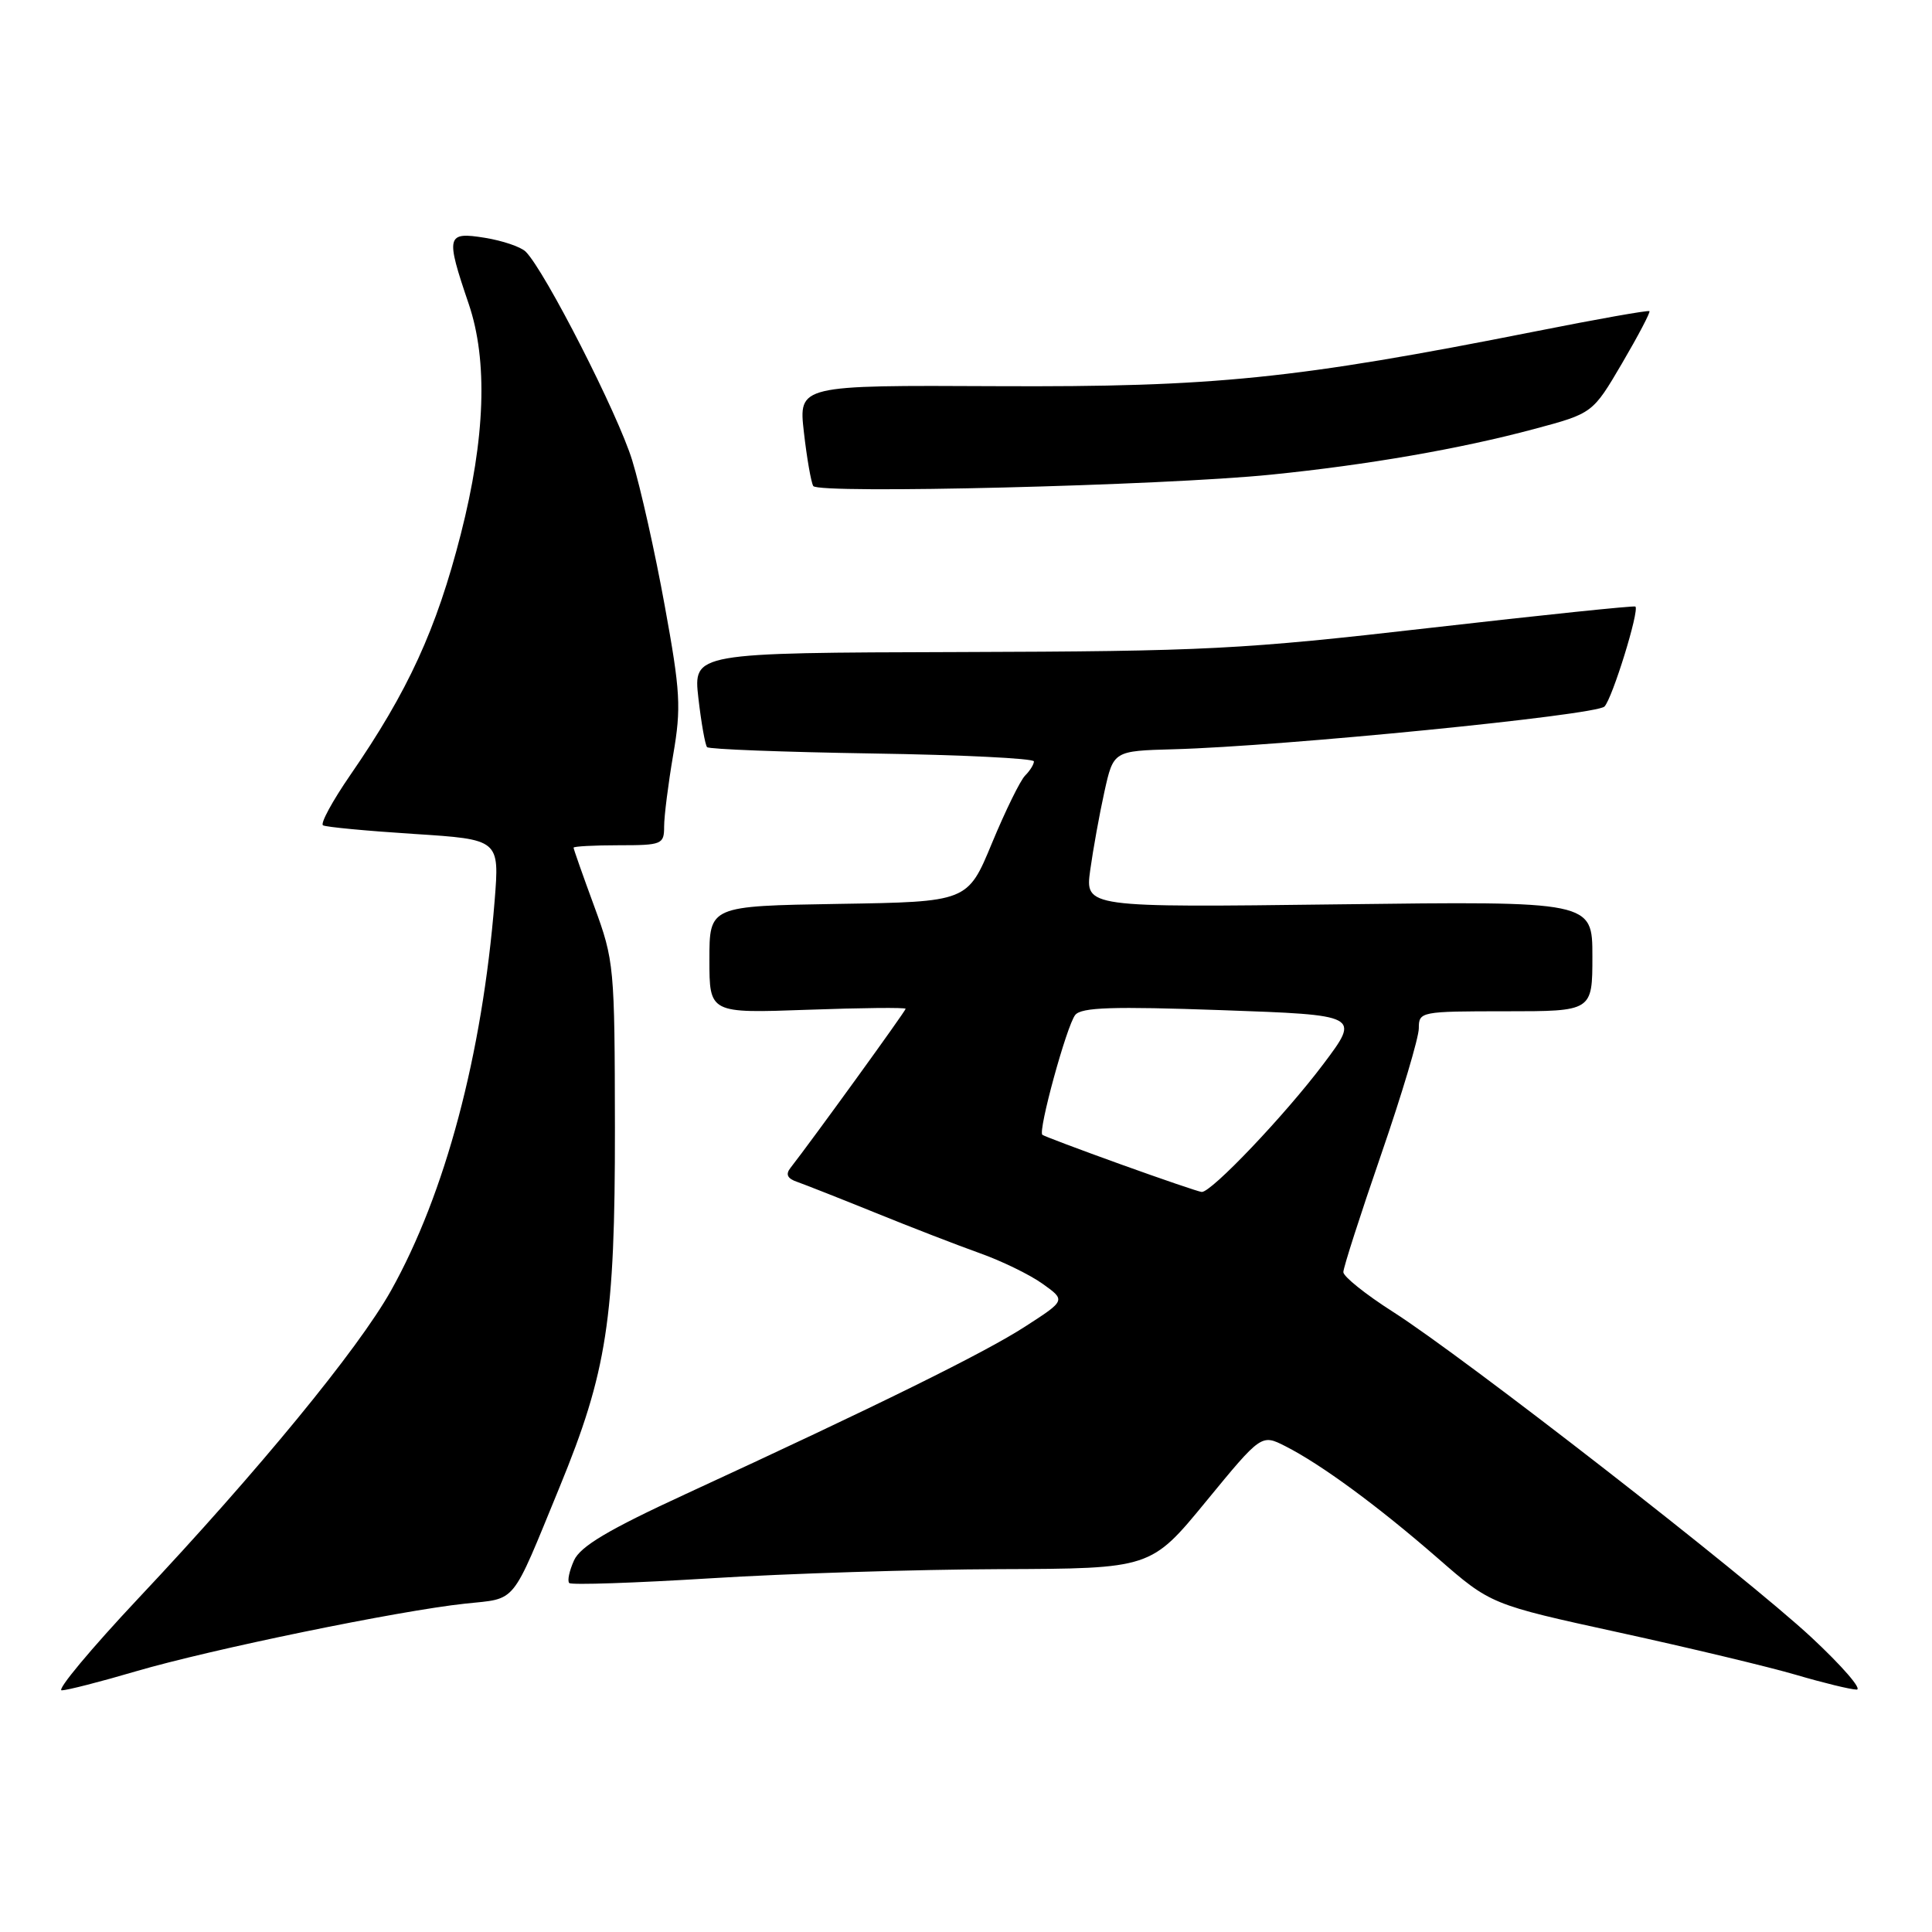 <?xml version="1.0" encoding="UTF-8" standalone="no"?>
<!DOCTYPE svg PUBLIC "-//W3C//DTD SVG 1.1//EN" "http://www.w3.org/Graphics/SVG/1.1/DTD/svg11.dtd" >
<svg xmlns="http://www.w3.org/2000/svg" xmlns:xlink="http://www.w3.org/1999/xlink" version="1.1" viewBox="0 0 256 256">
 <g >
 <path fill="currentColor"
d=" M 18.00 221.46 C 27.93 218.55 52.81 213.43 61.63 212.49 C 68.58 211.74 67.63 212.91 74.14 197.07 C 80.43 181.76 81.50 174.79 81.48 149.50 C 81.45 128.05 81.39 127.31 78.73 120.07 C 77.23 115.99 76.00 112.50 76.00 112.32 C 76.00 112.15 78.70 112.00 82.00 112.00 C 87.72 112.00 88.00 111.88 88.00 109.52 C 88.00 108.15 88.54 103.88 89.20 100.02 C 90.28 93.76 90.16 91.65 88.08 80.26 C 86.81 73.24 84.87 64.58 83.77 61.00 C 81.91 54.90 72.20 35.88 69.66 33.35 C 69.02 32.71 66.59 31.89 64.25 31.51 C 59.15 30.69 59.02 31.19 62.11 40.28 C 64.66 47.78 64.31 58.05 61.06 70.77 C 57.83 83.41 54.07 91.60 46.40 102.72 C 44.04 106.15 42.42 109.13 42.80 109.36 C 43.19 109.59 48.60 110.10 54.84 110.50 C 66.19 111.23 66.19 111.23 65.54 119.37 C 63.90 139.76 59.01 158.15 51.80 171.03 C 47.47 178.76 34.20 194.93 18.37 211.75 C 12.04 218.49 7.45 223.99 8.18 223.98 C 8.90 223.97 13.32 222.84 18.00 221.46 Z  M 240.00 216.94 C 231.19 208.76 194.05 179.87 184.57 173.82 C 180.96 171.52 178.00 169.15 178.00 168.56 C 178.00 167.97 180.25 160.97 183.00 153.00 C 185.75 145.03 188.00 137.49 188.00 136.25 C 188.00 134.05 188.23 134.00 199.50 134.00 C 211.00 134.00 211.00 134.00 211.00 126.71 C 211.00 119.41 211.00 119.41 177.39 119.83 C 143.78 120.25 143.78 120.25 144.46 115.29 C 144.84 112.56 145.68 107.89 146.34 104.91 C 147.54 99.50 147.54 99.50 155.52 99.28 C 169.93 98.89 211.47 94.77 212.60 93.62 C 213.64 92.56 217.25 80.91 216.70 80.37 C 216.56 80.23 204.31 81.50 189.47 83.20 C 164.57 86.06 159.79 86.30 127.18 86.40 C 91.86 86.50 91.86 86.50 92.54 92.50 C 92.92 95.80 93.44 98.72 93.69 99.00 C 93.95 99.28 103.80 99.65 115.58 99.84 C 127.36 100.02 137.00 100.49 137.00 100.89 C 137.00 101.28 136.48 102.12 135.83 102.77 C 135.19 103.41 133.22 107.43 131.44 111.72 C 128.22 119.50 128.22 119.50 111.11 119.77 C 94.00 120.05 94.00 120.05 94.00 127.16 C 94.00 134.27 94.00 134.27 107.00 133.80 C 114.15 133.54 120.00 133.48 120.00 133.67 C 120.00 133.97 107.55 151.16 104.75 154.74 C 104.06 155.61 104.33 156.17 105.64 156.61 C 106.66 156.97 111.33 158.81 116.00 160.70 C 120.67 162.60 126.88 165.00 129.79 166.04 C 132.70 167.07 136.46 168.90 138.15 170.11 C 141.22 172.30 141.22 172.30 135.86 175.76 C 130.49 179.24 116.34 186.22 90.85 197.97 C 80.62 202.69 76.91 204.89 76.06 206.76 C 75.44 208.14 75.15 209.48 75.43 209.76 C 75.70 210.04 84.16 209.75 94.21 209.13 C 104.27 208.50 121.50 207.96 132.50 207.92 C 152.50 207.85 152.50 207.85 159.82 198.93 C 167.14 190.02 167.14 190.02 170.32 191.63 C 175.07 194.04 182.60 199.58 190.50 206.46 C 197.54 212.60 197.54 212.60 214.52 216.31 C 223.86 218.35 234.43 220.88 238.00 221.93 C 241.57 222.98 245.18 223.86 246.00 223.88 C 246.82 223.90 244.12 220.78 240.00 216.94 Z  M 168.45 62.89 C 181.24 61.60 193.49 59.47 203.27 56.85 C 211.04 54.77 211.04 54.77 214.93 48.14 C 217.07 44.49 218.70 41.38 218.56 41.23 C 218.41 41.08 211.59 42.29 203.40 43.92 C 171.63 50.22 160.86 51.31 132.15 51.17 C 105.81 51.04 105.81 51.04 106.52 57.27 C 106.91 60.70 107.47 63.90 107.76 64.40 C 108.41 65.48 154.13 64.35 168.45 62.89 Z  M 148.50 154.28 C 143.00 152.30 138.33 150.54 138.12 150.37 C 137.51 149.89 141.34 135.91 142.47 134.49 C 143.28 133.47 147.45 133.34 161.87 133.85 C 180.23 134.50 180.23 134.50 175.37 140.97 C 170.28 147.74 160.48 158.04 159.23 157.94 C 158.83 157.91 154.00 156.26 148.50 154.28 Z "/>
</g>
</svg>
